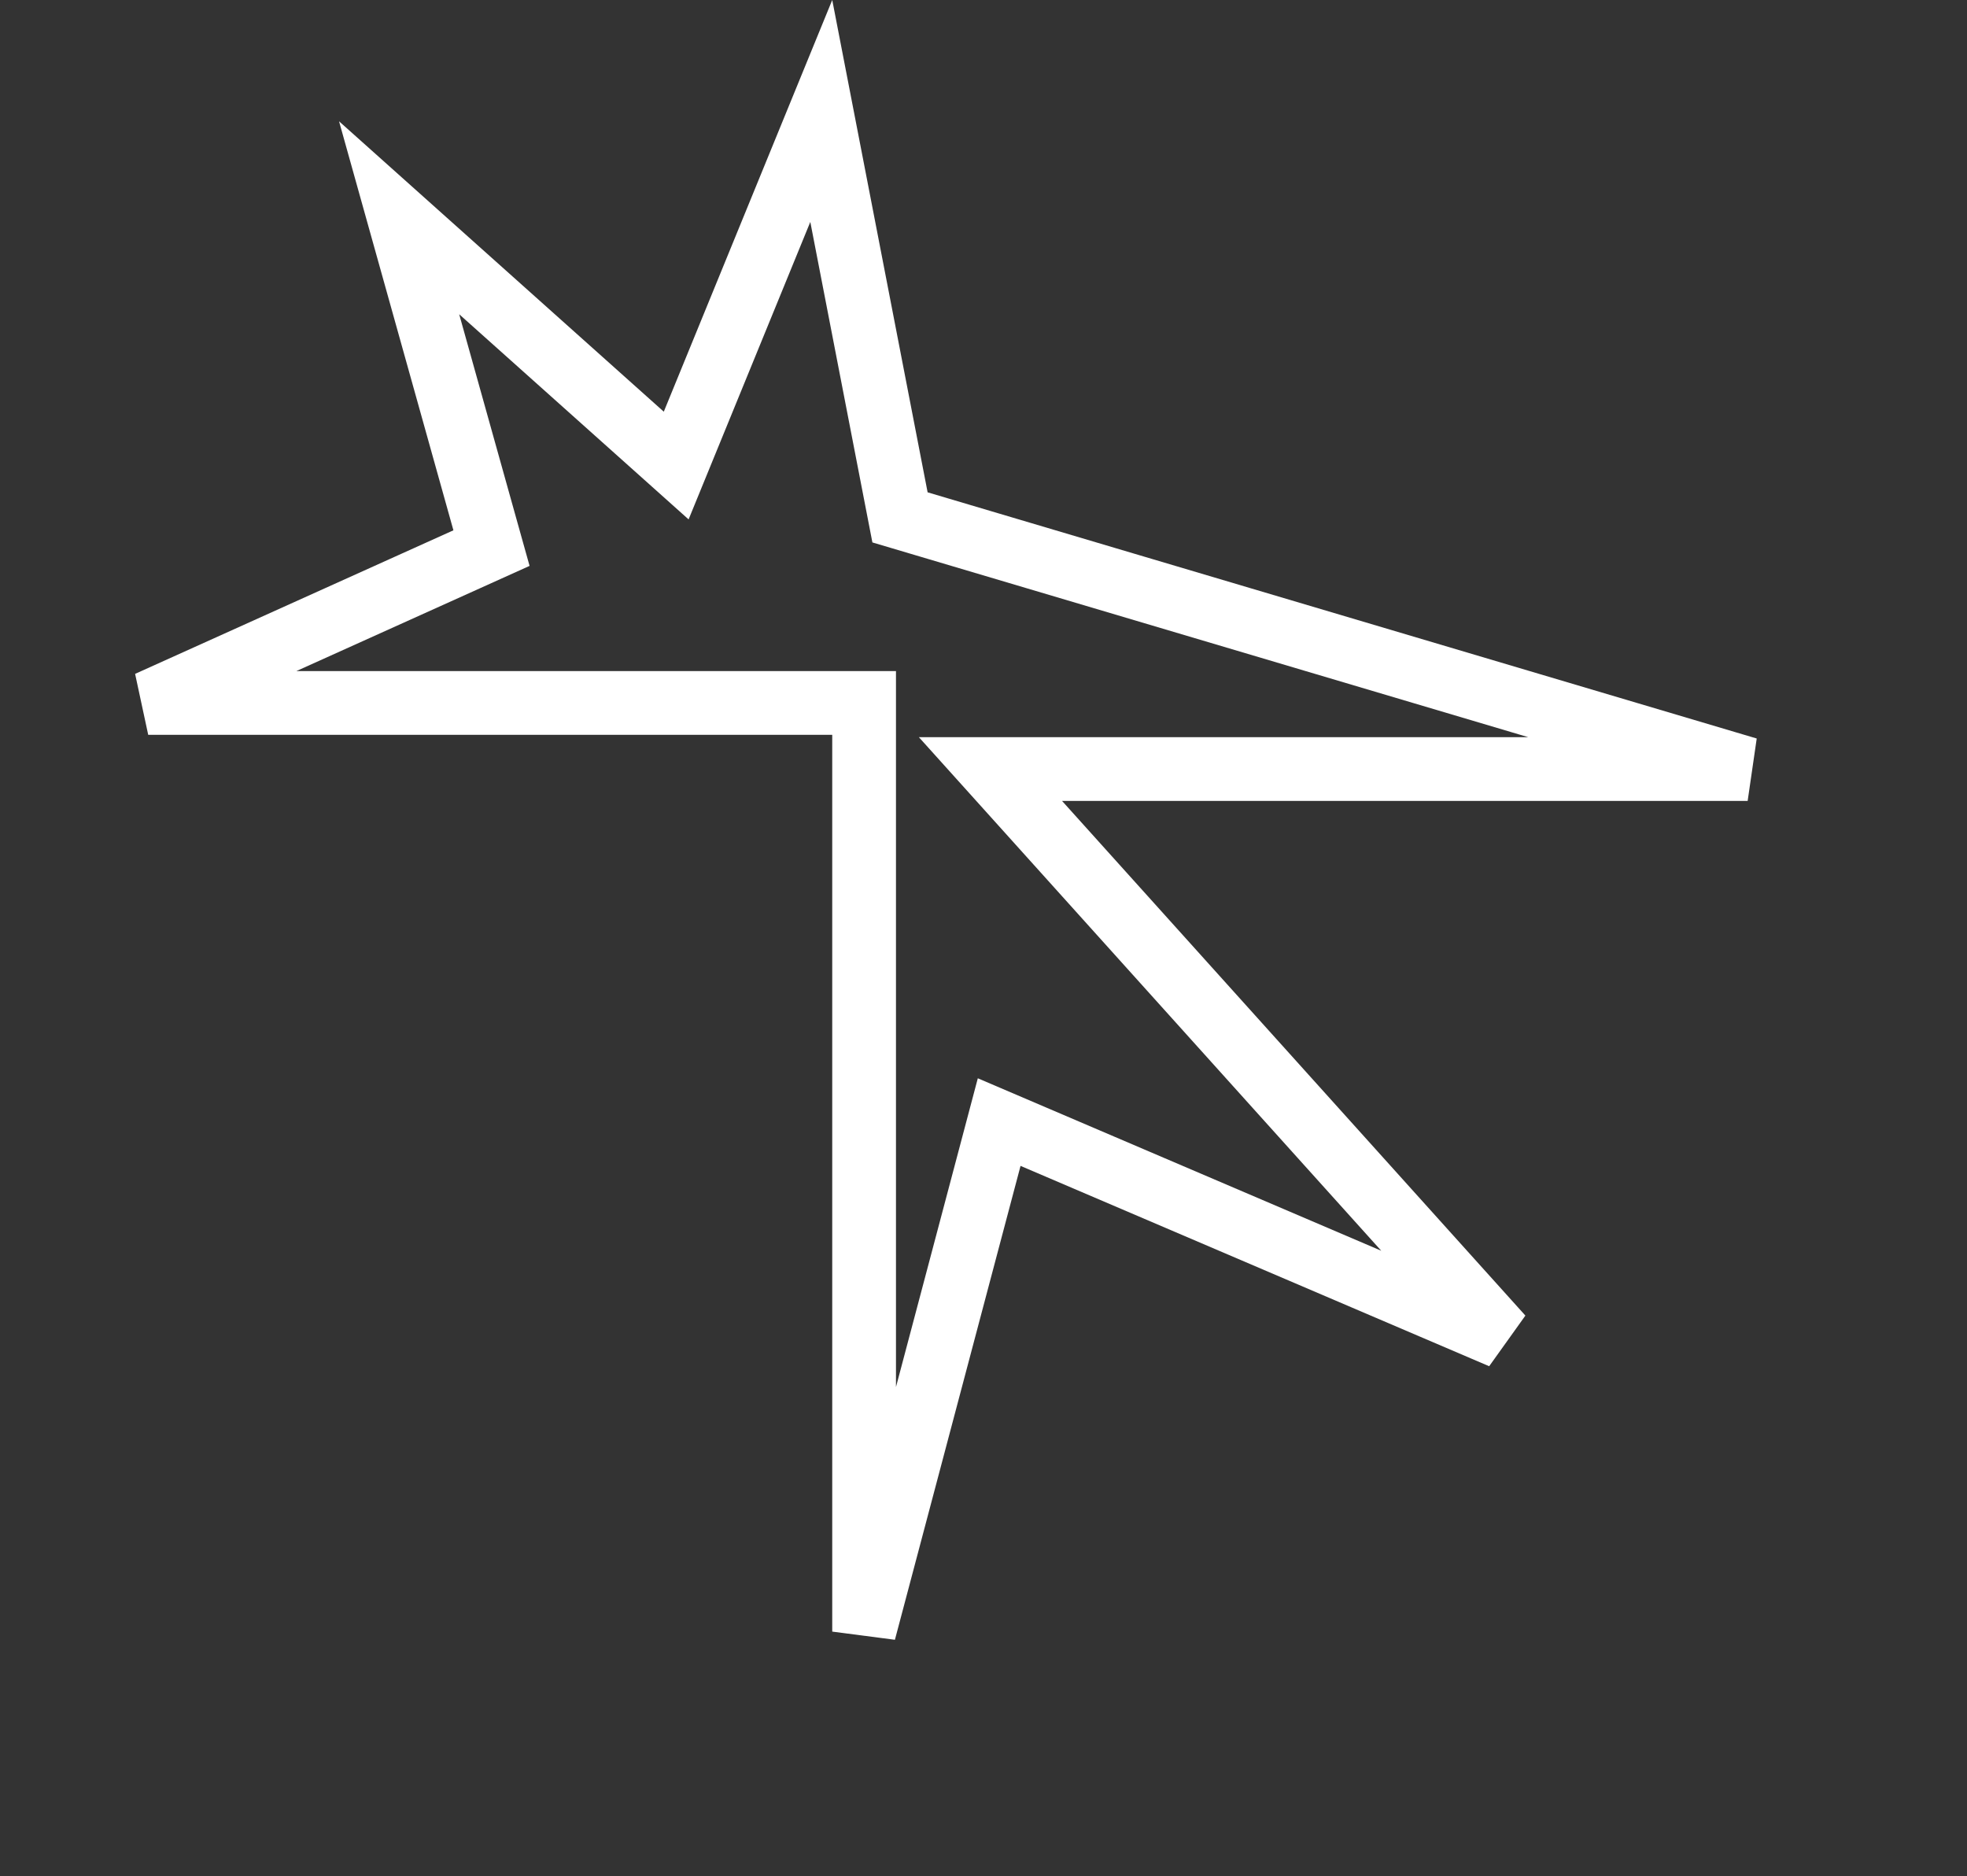<svg width="216" height="206" viewBox="0 0 216 206" fill="none" xmlns="http://www.w3.org/2000/svg">
<rect x="0" y="0" width="216" height="206" fill="#333333" stroke="none"/>
<path d="M43.828 23.911L70.559 47.811L74.254 51.115L76.131 46.528L90.185 12.184L98.427 54.721L98.831 56.806L100.867 57.41L191.913 84.44H116.627H108.766L114.026 90.282L164.905 146.788L113.444 124.792L109.722 123.201L108.685 127.113L94.889 179.144V80.679V77.179H91.389H16.275L51.23 61.416L53.972 60.179L53.161 57.283L43.828 23.911Z" stroke="white" stroke-width="7"/>
</svg>
